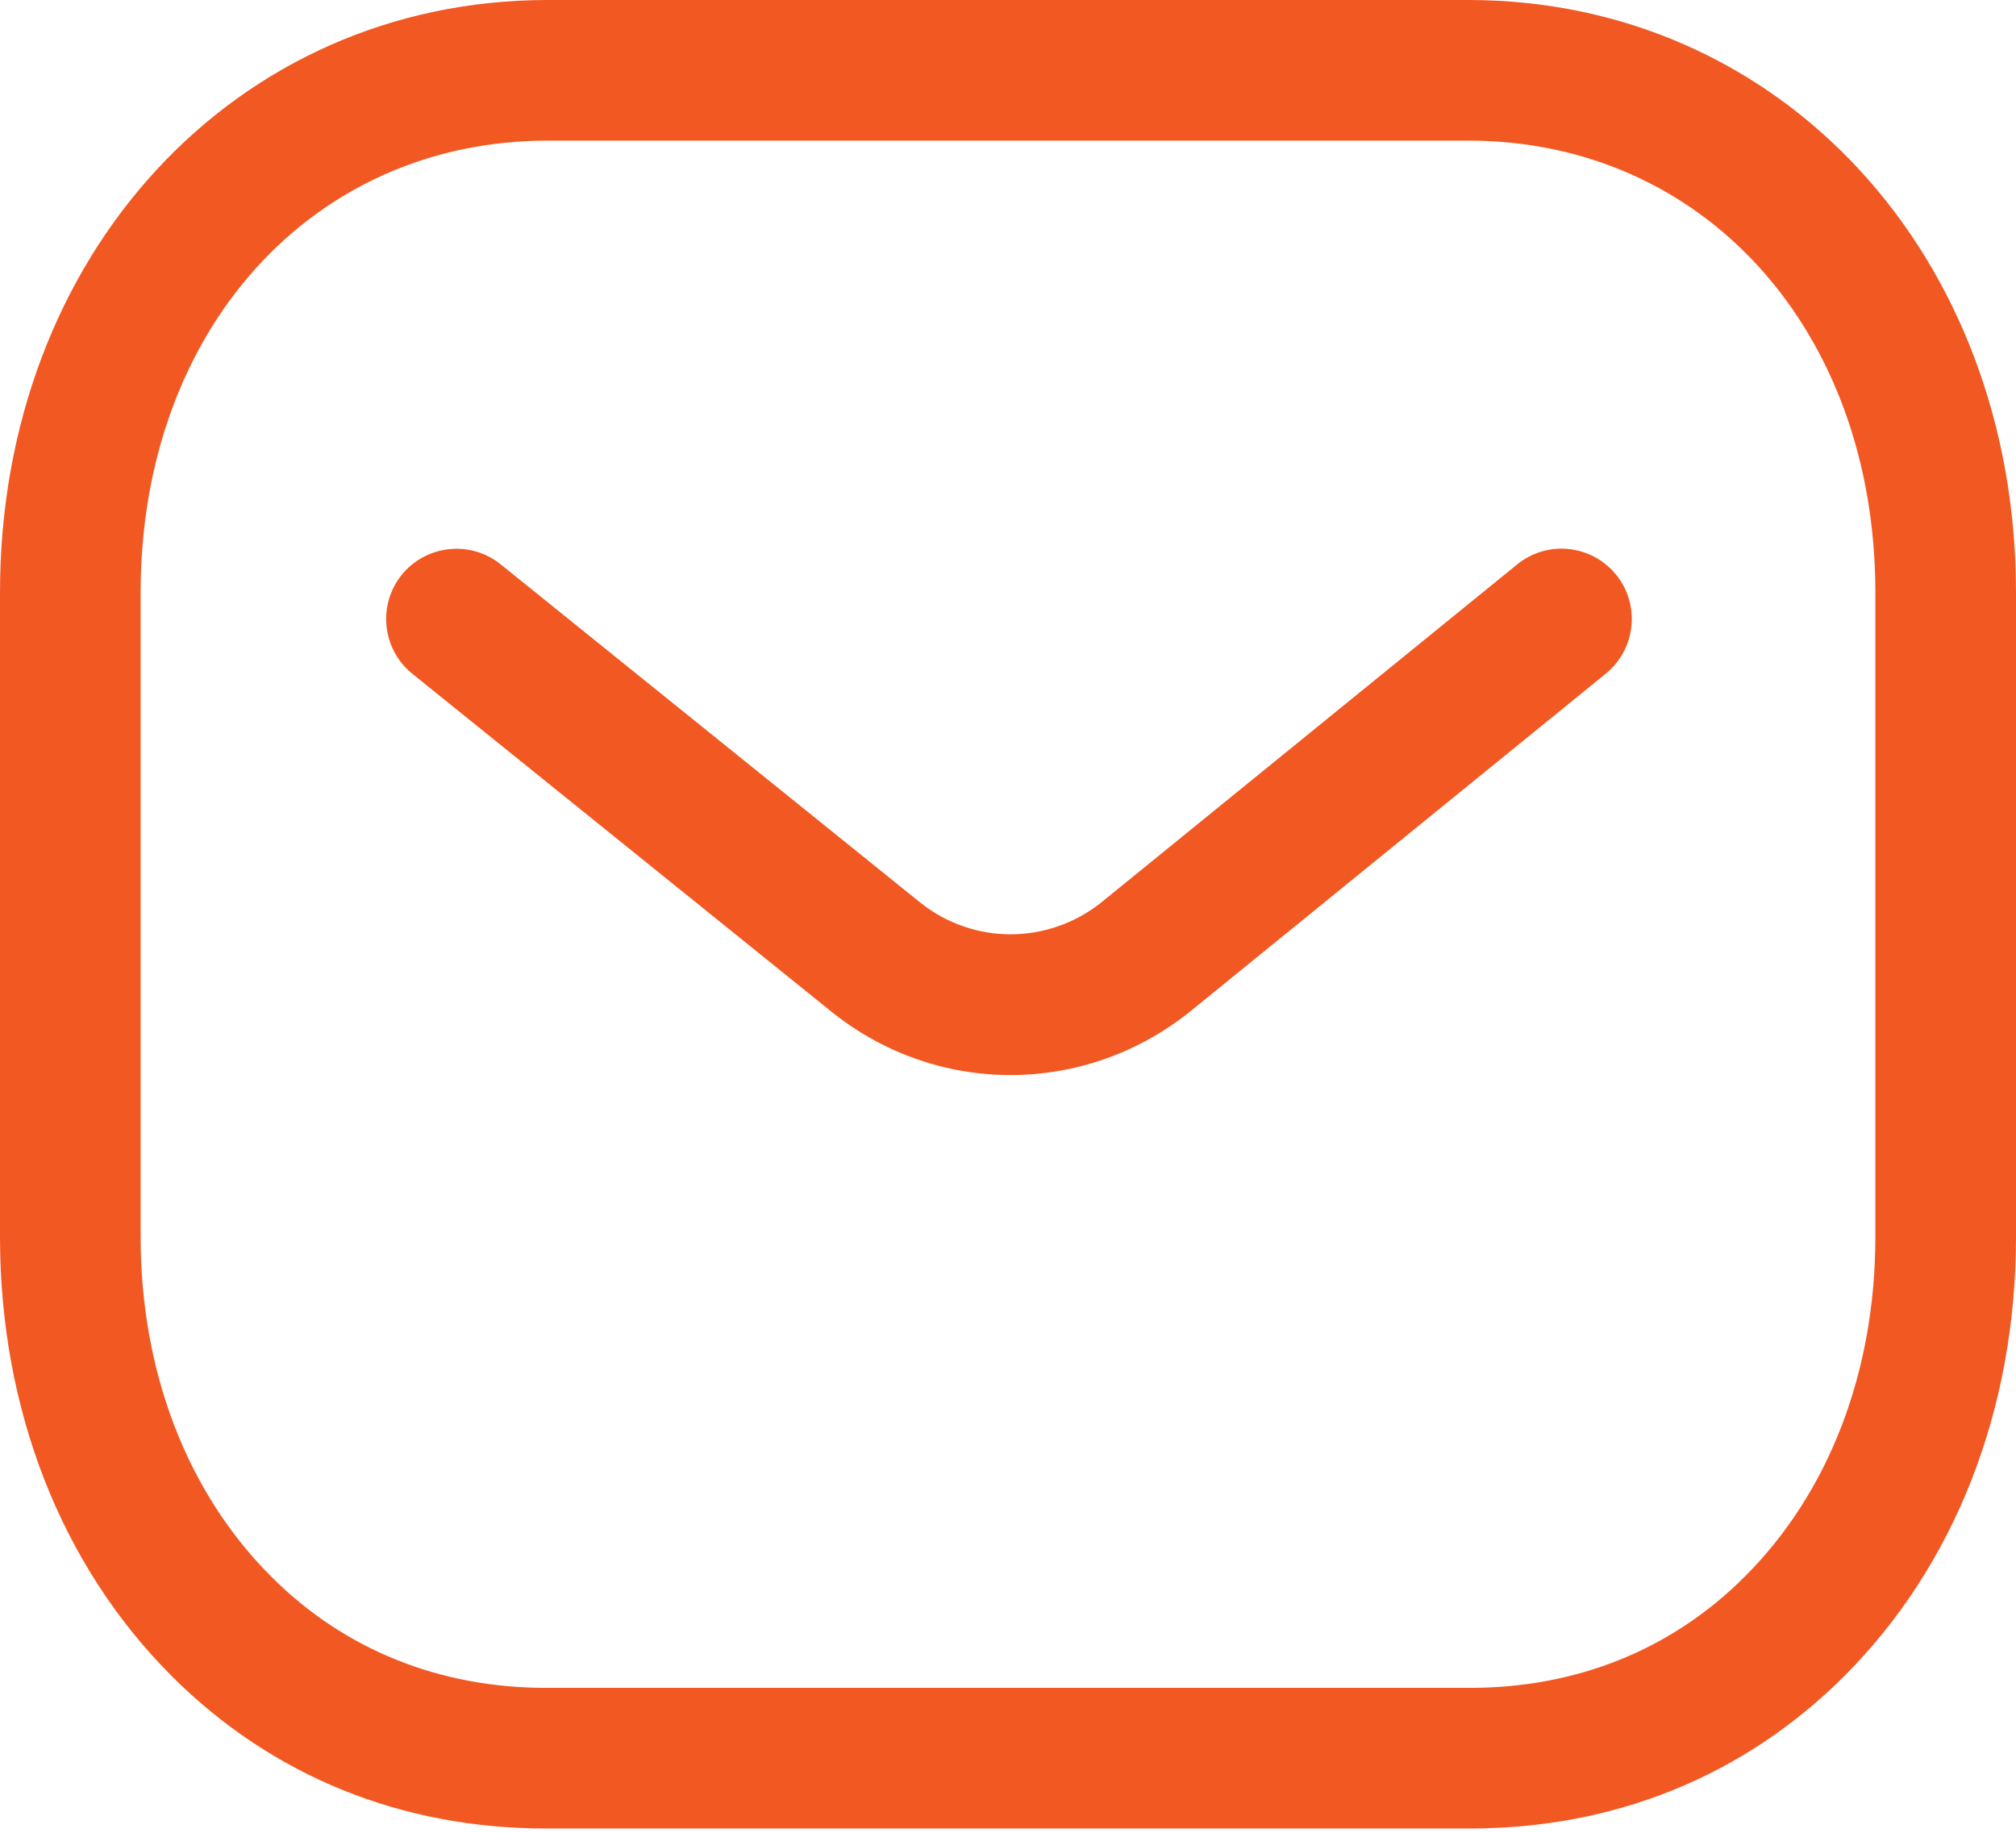 <svg width="33" height="30" viewBox="0 0 33 30" fill="none" xmlns="http://www.w3.org/2000/svg">
<path fill-rule="evenodd" clip-rule="evenodd" d="M24.035 0C29.146 0 33 4.17 33 9.7V20.242C33 23.072 31.999 25.63 30.18 27.444C28.549 29.069 26.432 29.93 24.059 29.93H8.936C6.568 29.93 4.453 29.071 2.82 27.444C1.001 25.63 0 23.072 0 20.242V9.7C0 4.17 3.854 0 8.965 0H24.035ZM24.035 2.302H8.965C5.105 2.302 2.302 5.414 2.302 9.7V20.242C2.302 22.457 3.064 24.435 4.445 25.812C5.636 27.002 7.191 27.628 8.941 27.628H24.035C24.038 27.625 24.05 27.628 24.059 27.628C25.811 27.628 27.364 27.002 28.555 25.812C29.938 24.435 30.698 22.457 30.698 20.242V9.7C30.698 5.414 27.895 2.302 24.035 2.302ZM26.454 9.407C26.854 9.9 26.779 10.624 26.286 11.026L19.465 16.57C18.603 17.255 17.571 17.597 16.541 17.597C15.515 17.597 14.491 17.258 13.634 16.579L6.75 11.029C6.255 10.63 6.178 9.904 6.575 9.41C6.976 8.917 7.701 8.839 8.195 9.237L15.073 14.781C15.937 15.465 17.154 15.465 18.024 14.774L24.833 9.24C25.327 8.836 26.052 8.913 26.454 9.407Z" fill="#F25822"/>
</svg>
